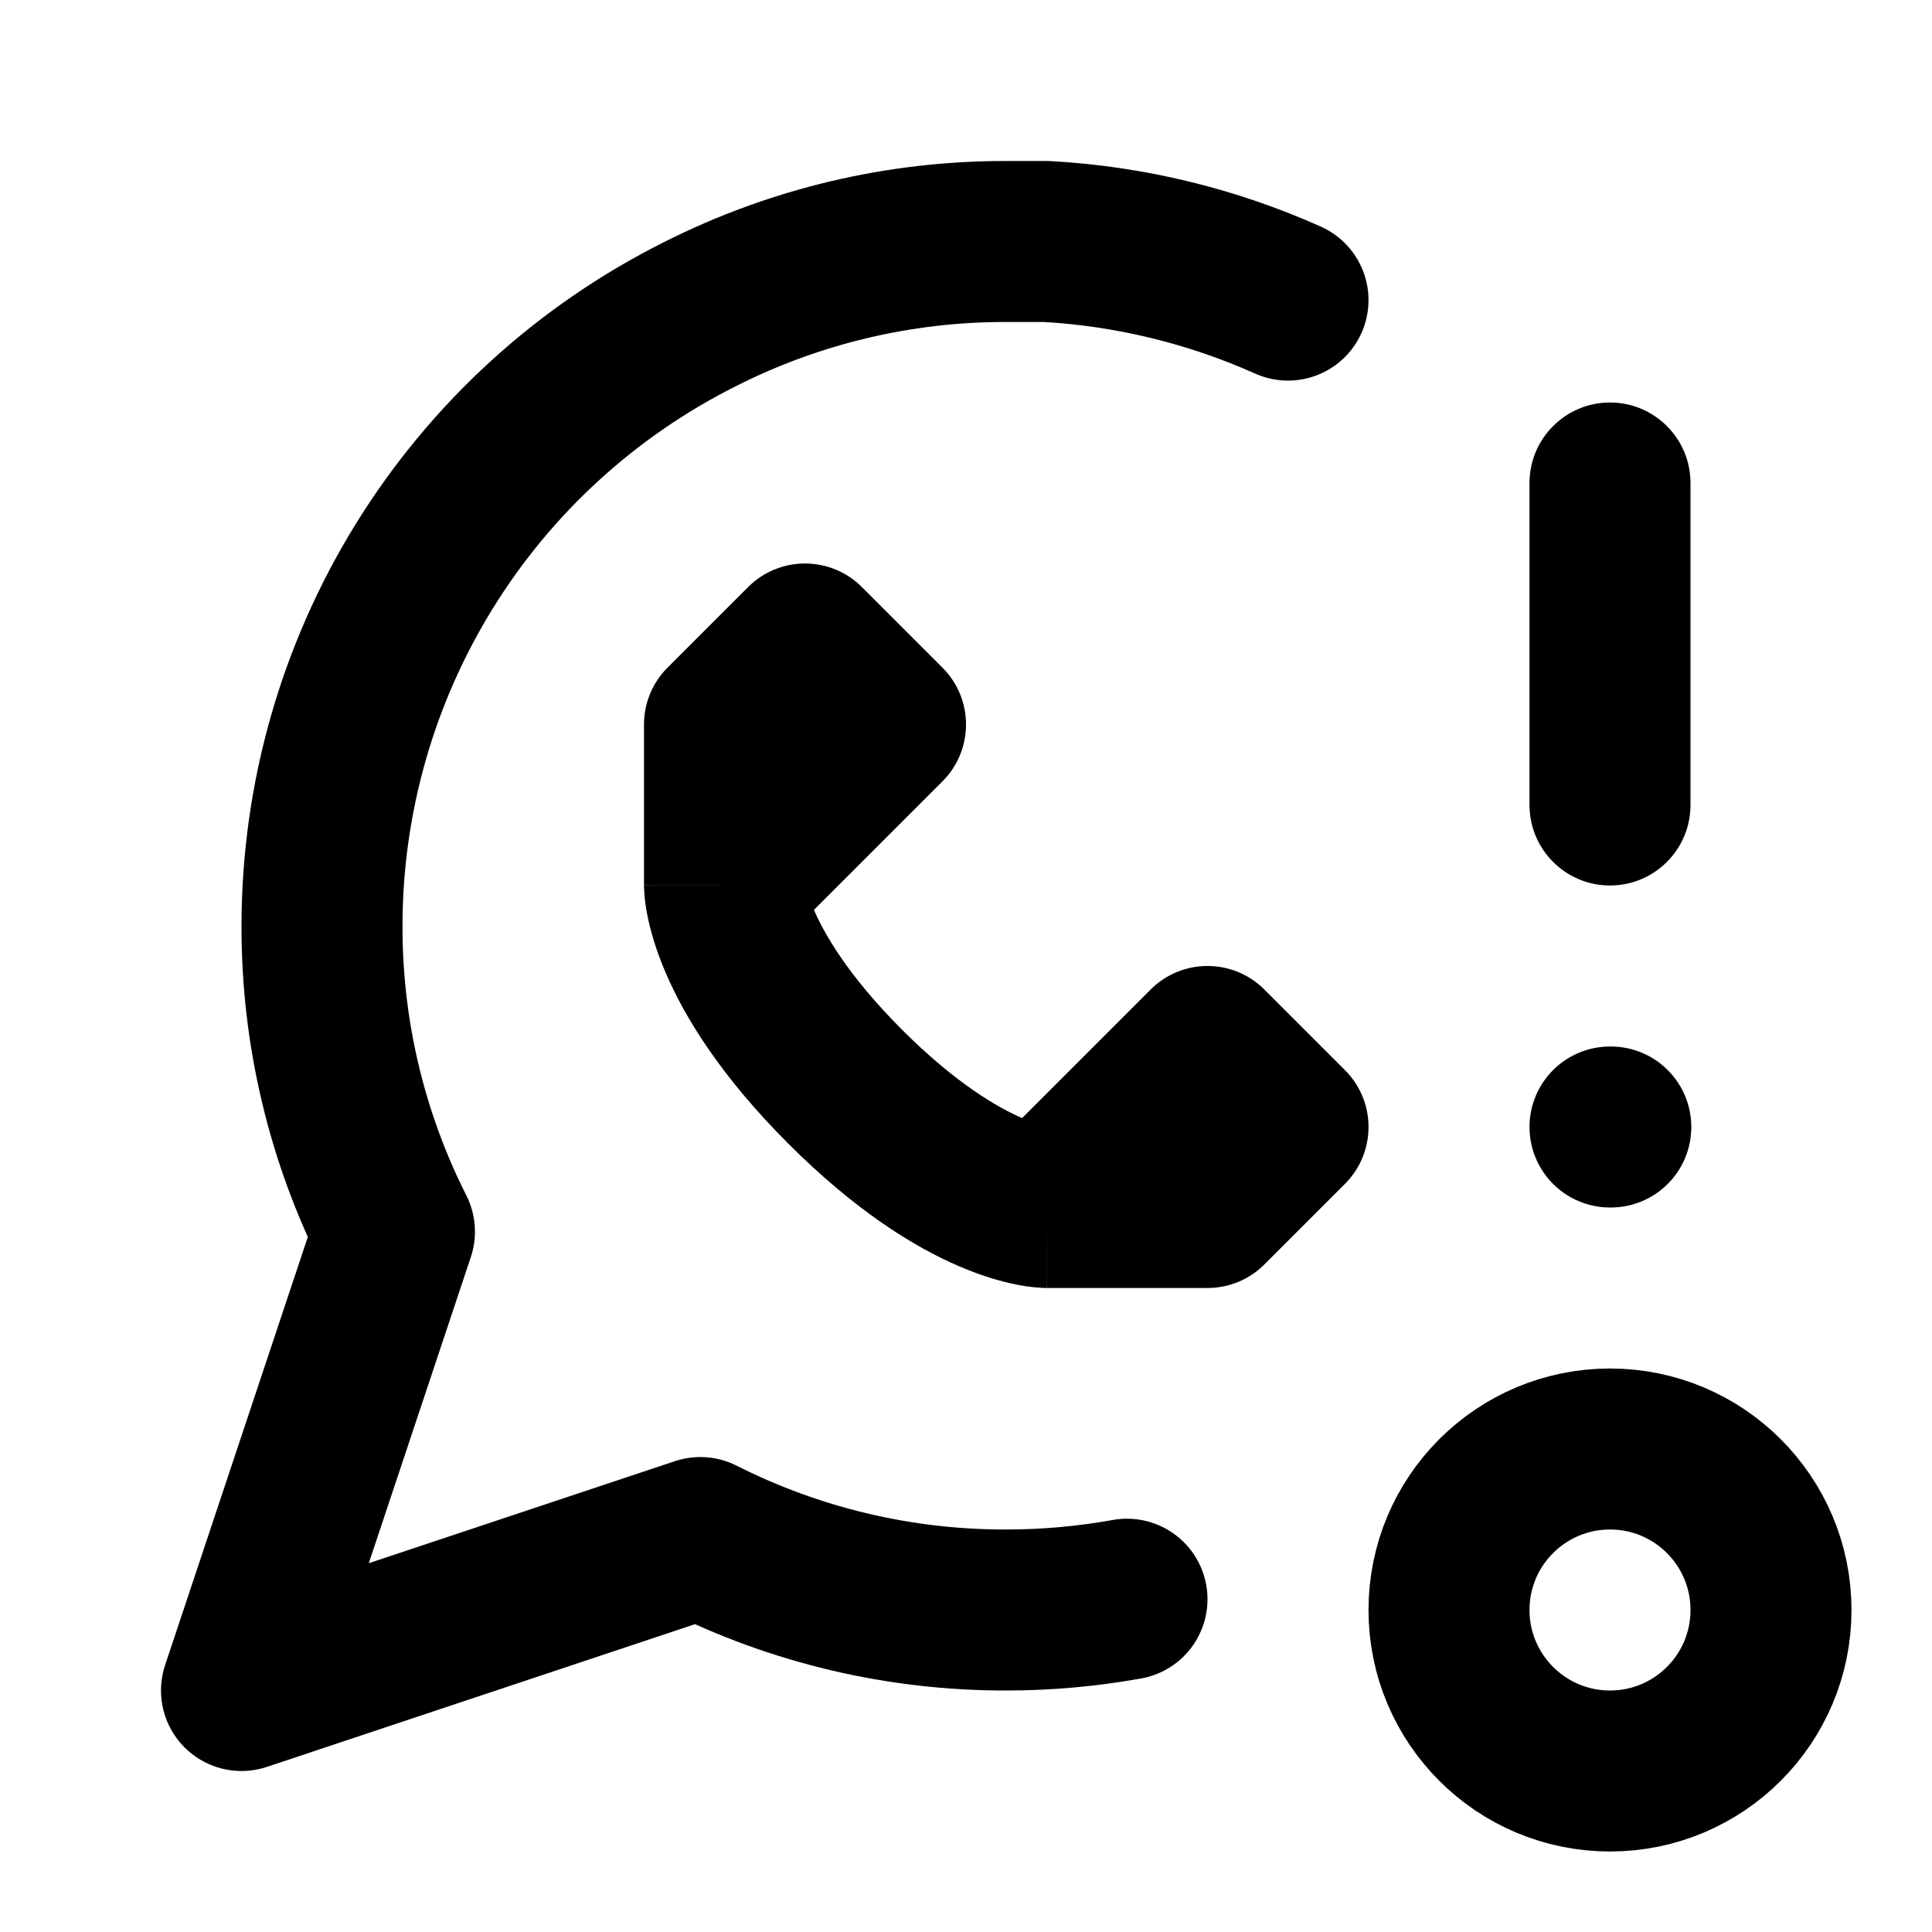 <svg width="24" height="24" viewBox="0 0 24 24" fill="none" xmlns="http://www.w3.org/2000/svg">
<path d="M14 19.866C13.507 19.955 13.005 20 12.5 20C11.18 20.003 9.878 19.695 8.7 19.1L3 21L4.9 15.3C4.305 14.122 3.997 12.82 4 11.5C4.001 9.922 4.441 8.375 5.271 7.033C6.101 5.69 7.288 4.606 8.7 3.9C9.878 3.305 11.18 2.997 12.5 3H13C14.045 3.058 15.061 3.308 16 3.728" stroke="black" stroke-width="2" stroke-linecap="round" stroke-linejoin="round"/>
<path d="M15 15V16C15.265 16 15.52 15.895 15.707 15.707L15 15ZM9 9L8.293 8.293C8.105 8.48 8 8.735 8 9H9ZM10 8L10.707 7.293C10.52 7.105 10.265 7 10 7C9.735 7 9.48 7.105 9.293 7.293L10 8ZM11 9L11.707 9.707C12.098 9.317 12.098 8.683 11.707 8.293L11 9ZM16 14L16.707 14.707C17.098 14.317 17.098 13.683 16.707 13.293L16 14ZM15 13L15.707 12.293C15.317 11.902 14.683 11.902 14.293 12.293L15 13ZM13 16H15V14H13V16ZM8 9V11H10V9H8ZM9.707 9.707L10.707 8.707L9.293 7.293L8.293 8.293L9.707 9.707ZM9.293 8.707L10.293 9.707L11.707 8.293L10.707 7.293L9.293 8.707ZM10.293 8.293L8.293 10.293L9.707 11.707L11.707 9.707L10.293 8.293ZM15.707 15.707L16.707 14.707L15.293 13.293L14.293 14.293L15.707 15.707ZM16.707 13.293L15.707 12.293L14.293 13.707L15.293 14.707L16.707 13.293ZM14.293 12.293L12.293 14.293L13.707 15.707L15.707 13.707L14.293 12.293ZM9 11C8 11 8 11.001 8 11.002C8 11.002 8 11.002 8 11.003C8 11.004 8 11.005 8 11.006C8 11.008 8 11.01 8 11.012C8 11.017 8 11.022 8 11.027C8.001 11.036 8.001 11.047 8.002 11.059C8.003 11.083 8.005 11.111 8.008 11.142C8.014 11.205 8.024 11.284 8.043 11.376C8.08 11.561 8.147 11.799 8.268 12.081C8.511 12.649 8.963 13.377 9.793 14.207L11.207 12.793C10.537 12.123 10.239 11.601 10.107 11.294C10.04 11.139 10.014 11.033 10.004 10.984C9.999 10.959 9.998 10.947 9.998 10.95C9.998 10.951 9.999 10.956 9.999 10.964C9.999 10.968 10 10.973 10 10.979C10 10.982 10 10.986 10 10.989C10 10.991 10 10.992 10 10.994C10 10.995 10 10.996 10 10.997C10 10.998 10 10.998 10 10.998C10 10.999 10 11 9 11ZM9.793 14.207C10.623 15.037 11.351 15.489 11.919 15.732C12.201 15.853 12.439 15.92 12.624 15.957C12.716 15.976 12.795 15.986 12.858 15.992C12.889 15.995 12.917 15.997 12.941 15.998C12.953 15.999 12.964 15.999 12.973 16C12.978 16 12.983 16 12.988 16C12.99 16 12.992 16 12.994 16C12.995 16 12.996 16 12.997 16C12.998 16 12.998 16 12.998 16C12.999 16 13 16 13 15C13 14 13.001 14 13.002 14C13.002 14 13.002 14 13.003 14C13.004 14 13.005 14 13.006 14C13.008 14 13.009 14 13.011 14C13.014 14 13.018 14 13.021 14C13.027 14 13.032 14.001 13.036 14.001C13.044 14.001 13.049 14.002 13.05 14.002C13.053 14.002 13.041 14.001 13.016 13.996C12.967 13.986 12.861 13.96 12.706 13.893C12.399 13.761 11.877 13.463 11.207 12.793L9.793 14.207Z" fill="black"/>
<circle cx="20" cy="20" r="2" stroke="black" stroke-width="2"/>
<path d="M20 14H20.01" stroke="black" stroke-width="2" stroke-linecap="round"/>
<path d="M19 10C19 10.552 19.448 11 20 11C20.552 11 21 10.552 21 10H19ZM21 6C21 5.448 20.552 5 20 5C19.448 5 19 5.448 19 6H21ZM21 10V6H19V10H21Z" fill="black"/>
</svg>
